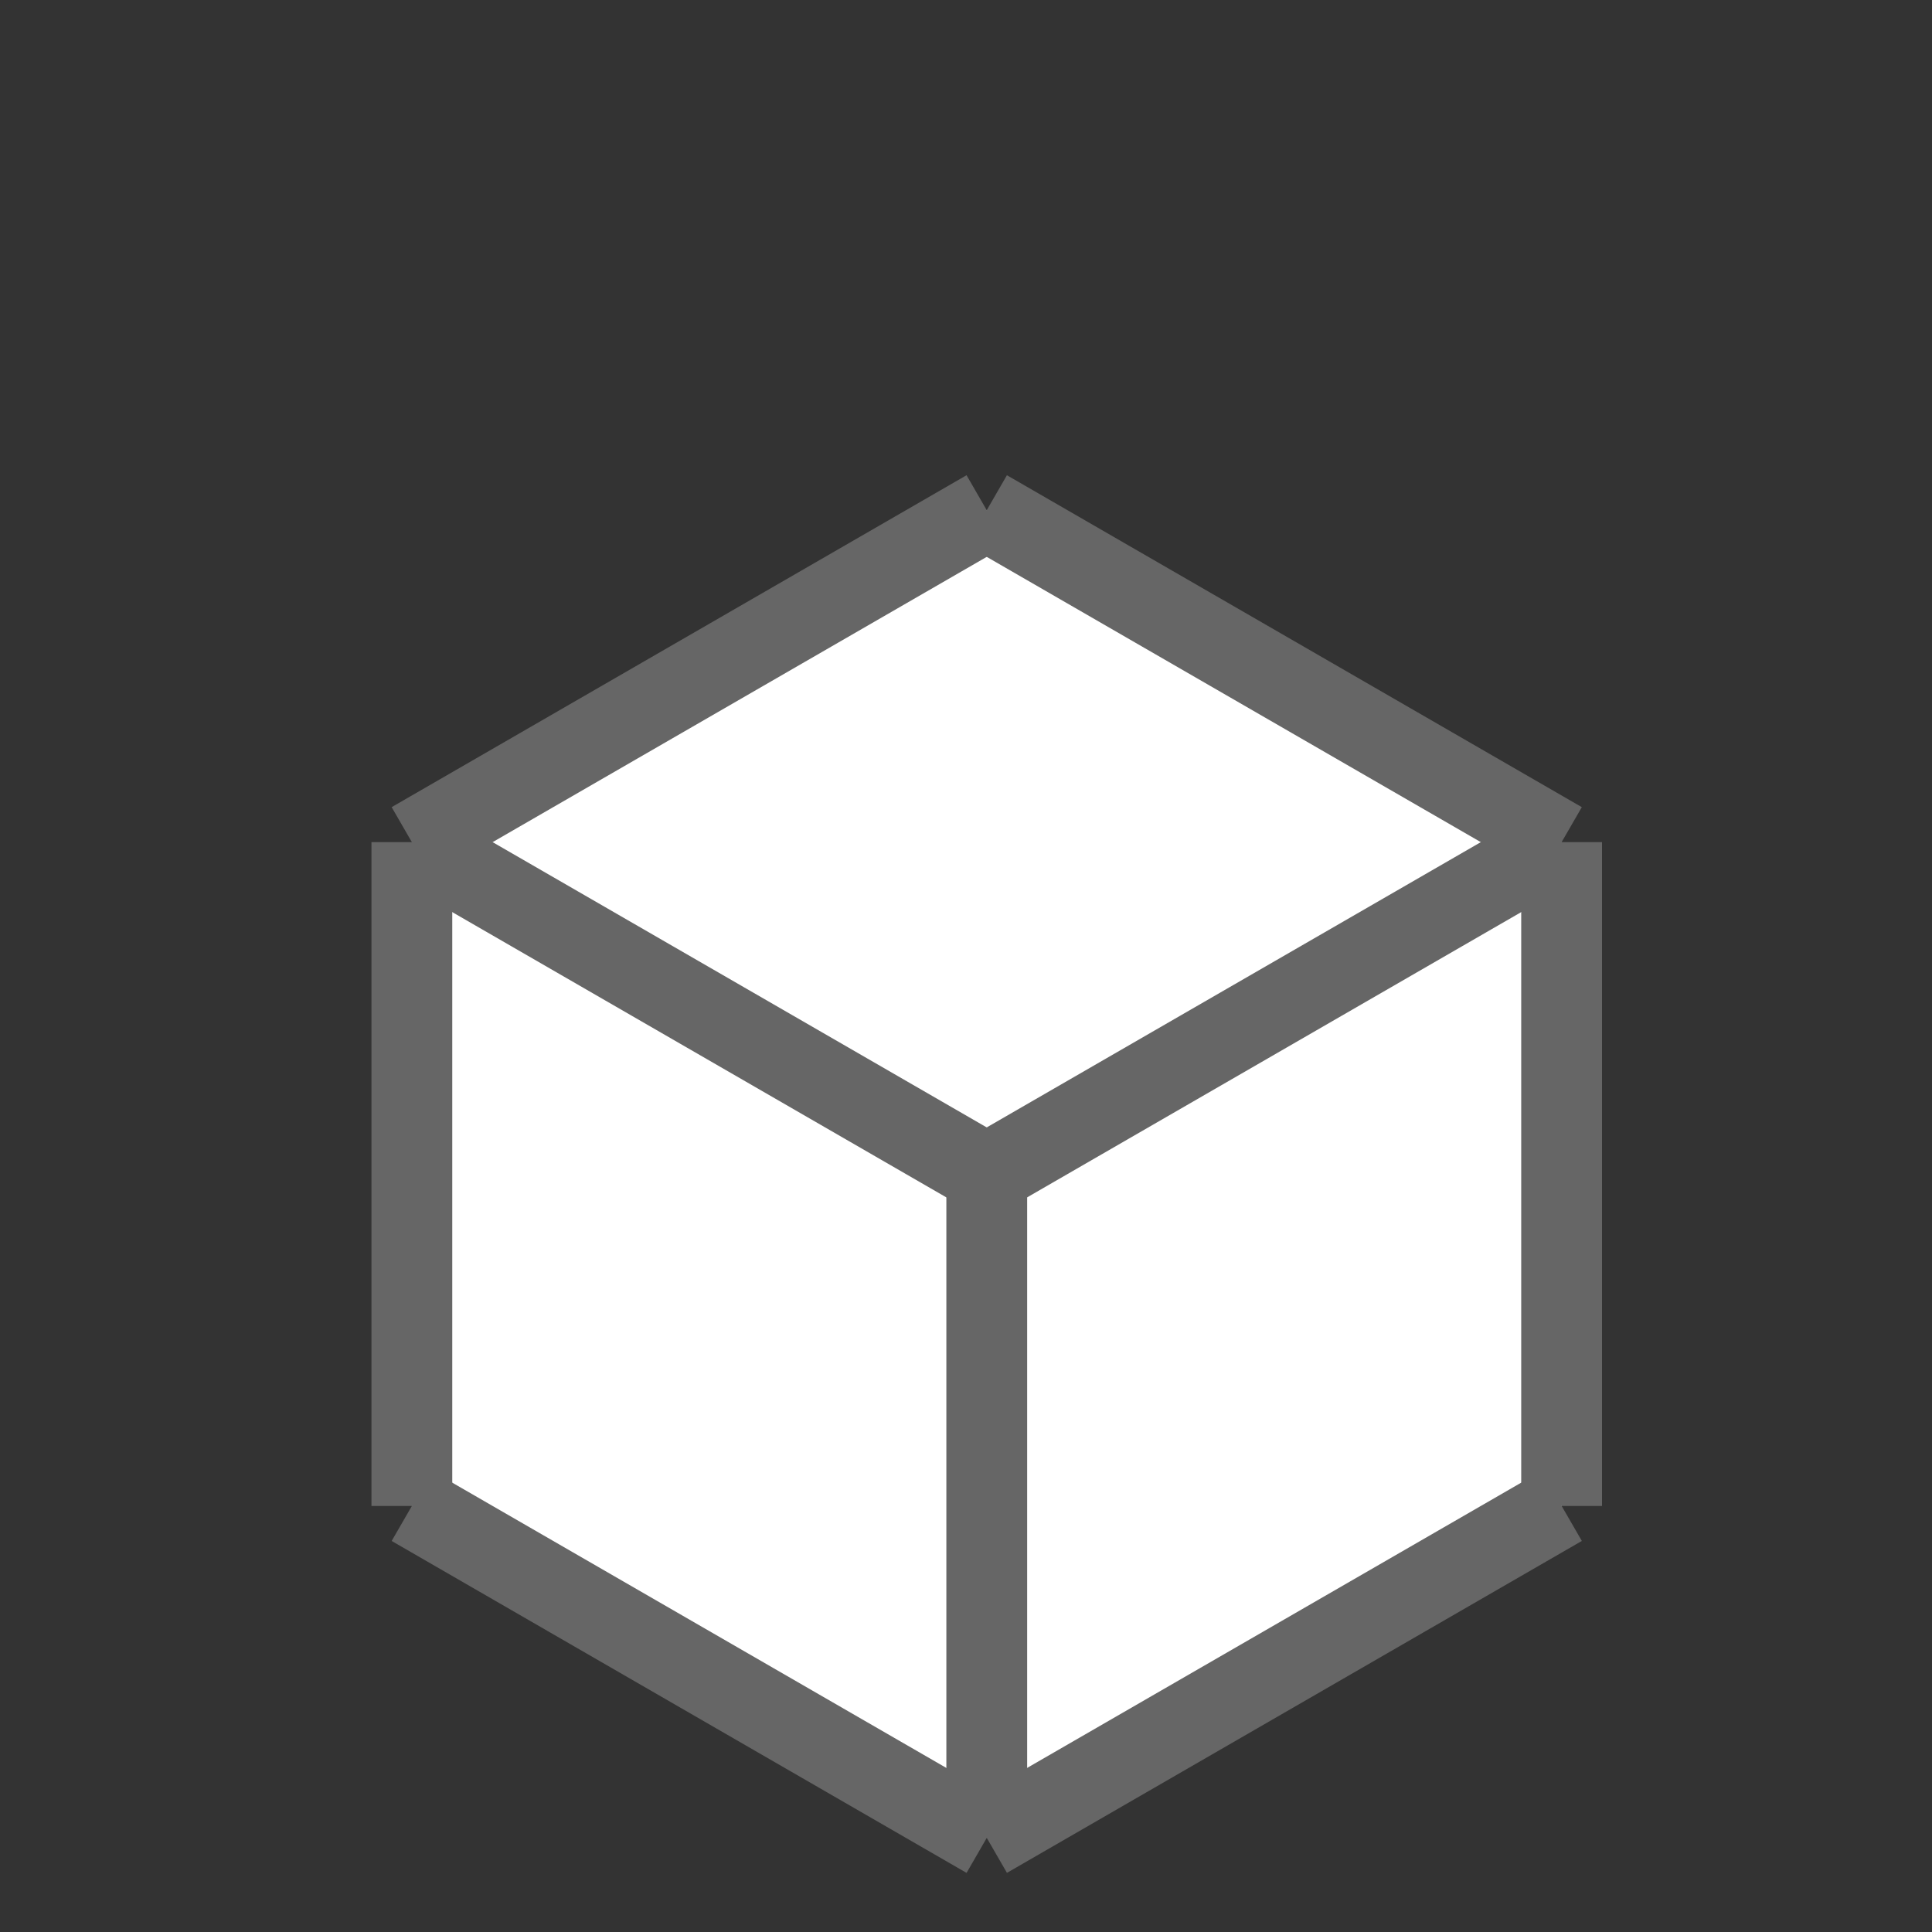 <?xml version="1.0" ?><!DOCTYPE svg  PUBLIC '-//W3C//DTD SVG 1.1//EN'  'http://www.w3.org/Graphics/SVG/1.1/DTD/svg11.dtd'><svg enable-background="new 0 0 55 55" height="55px" id="svg83" inkscape:version="0.92.0 r" sodipodi:docname="icon.svg" version="1.1" viewBox="0 0 55 55" width="55px" x="0px" xml:space="preserve" xmlns="http://www.w3.org/2000/svg" xmlns:cc="http://creativecommons.org/ns#" xmlns:dc="http://purl.org/dc/elements/1.1/" xmlns:inkscape="http://www.inkscape.org/namespaces/inkscape" xmlns:rdf="http://www.w3.org/1999/02/22-rdf-syntax-ns#" xmlns:sodipodi="http://sodipodi.sourceforge.net/DTD/sodipodi-0.dtd" xmlns:svg="http://www.w3.org/2000/svg" y="0px"><rect x="0" y="0" width="55" height="55" fill="#333333" stroke="none"/><defs id="defs87"><inkscape:perspective id="perspective91" inkscape:persp3d-origin="88.460612 : -104.08278 : 1" inkscape:vp_x="-68.837104 : -51.65021 : 1" inkscape:vp_y="0 : 5719.9169 : 0" inkscape:vp_z="245.75833 : -51.65021 : 1" sodipodi:type="inkscape:persp3d"/></defs><sodipodi:namedview bordercolor="#666666" borderopacity="1" gridtolerance="10" guidetolerance="10" id="namedview85" inkscape:current-layer="svg83" inkscape:cx="39.100687" inkscape:cy="18.285288" inkscape:pageopacity="0" inkscape:pageshadow="2" inkscape:window-height="706" inkscape:window-maximized="1" inkscape:window-width="1366" inkscape:window-x="0" inkscape:window-y="0" inkscape:zoom="11.313709" objecttolerance="10" pagecolor="#ffffff" showgrid="true"><inkscape:grid empspacing="5" enabled="true" id="grid3781" snapvisiblegridlinesonly="true" type="axonomgrid" units="mm"/></sodipodi:namedview><g id="g4686"><path d="m 28.091,33.423 -16.366,-9.449 -2e-6,18.898 16.366,9.449 z" id="path4670" inkscape:connector-curvature="0" style="fill:#ffffff;fill-rule:evenodd;stroke:none;stroke-width:1px;stroke-linecap:butt;stroke-linejoin:miter;stroke-opacity:1"/><path d="M 28.091,14.525 11.725,23.974 28.091,33.423 44.456,23.974 Z" id="path4672" inkscape:connector-curvature="0" style="fill:#ffffff;fill-rule:evenodd;stroke:none;stroke-width:1px;stroke-linecap:butt;stroke-linejoin:miter;stroke-opacity:1"/><path d="M 28.091,33.423 V 52.32 L 44.456,42.872 V 23.974 Z" id="path4668" inkscape:connector-curvature="0" style="fill:#ffffff;fill-rule:evenodd;stroke:none;stroke-width:1px;stroke-linecap:butt;stroke-linejoin:miter;stroke-opacity:1"/><rect height="18.898" id="rect4624" style="fill:none;fill-opacity:1;fill-rule:nonzero;stroke:#666666;stroke-width:2.3;stroke-miterlimit:4;stroke-dasharray:none;stroke-opacity:1" width="3.5527137e-14" x="11.725" y="23.974"/><rect height="18.898" id="rect4626" style="fill:none;fill-opacity:1;fill-rule:nonzero;stroke:#666666;stroke-width:2.3;stroke-miterlimit:4;stroke-dasharray:none;stroke-opacity:1" transform="rotate(-60)" width="3.5527137e-14" x="-14.9" y="22.141"/><rect height="18.898" id="rect4628" style="fill:none;fill-opacity:1;fill-rule:nonzero;stroke:#666666;stroke-width:2.3;stroke-miterlimit:4;stroke-dasharray:none;stroke-opacity:1" transform="rotate(60)" width="3.5527137e-14" x="42.99" y="-26.513"/><rect height="18.898" id="rect4630" style="fill:none;fill-opacity:1;fill-rule:nonzero;stroke:#666666;stroke-width:2.3;stroke-miterlimit:4;stroke-dasharray:none;stroke-opacity:1" transform="rotate(120)" width="3.5527137e-14" x="-1.466" y="-50.487"/><rect height="18.898" id="rect4632" style="fill:none;fill-opacity:1;fill-rule:nonzero;stroke:#666666;stroke-width:2.3;stroke-miterlimit:4;stroke-dasharray:none;stroke-opacity:1" transform="rotate(-120)" width="3.5527137e-14" x="-26.624" y="-1.833"/><rect height="18.898" id="rect4634" style="fill:none;fill-opacity:1;fill-rule:nonzero;stroke:#666666;stroke-width:2.3;stroke-miterlimit:4;stroke-dasharray:none;stroke-opacity:1" transform="rotate(-60)" width="3.5527137e-14" x="-31.266" y="31.59"/><rect height="18.898" id="rect4636" style="fill:none;fill-opacity:1;fill-rule:nonzero;stroke:#666666;stroke-width:2.3;stroke-miterlimit:4;stroke-dasharray:none;stroke-opacity:1" transform="rotate(60)" width="3.5527137e-14" x="59.356" y="-17.065"/><rect height="18.898" id="rect4638" style="fill:none;fill-opacity:1;fill-rule:nonzero;stroke:#666666;stroke-width:2.3;stroke-miterlimit:4;stroke-dasharray:none;stroke-opacity:1" width="3.5527137e-14" x="44.456" y="23.974"/><rect height="18.898" id="rect4642" style="fill:none;fill-opacity:1;fill-rule:nonzero;stroke:#666666;stroke-width:2.3;stroke-miterlimit:4;stroke-dasharray:none;stroke-opacity:1" width="3.5527137e-14" x="28.091" y="32.474"/></g></svg>